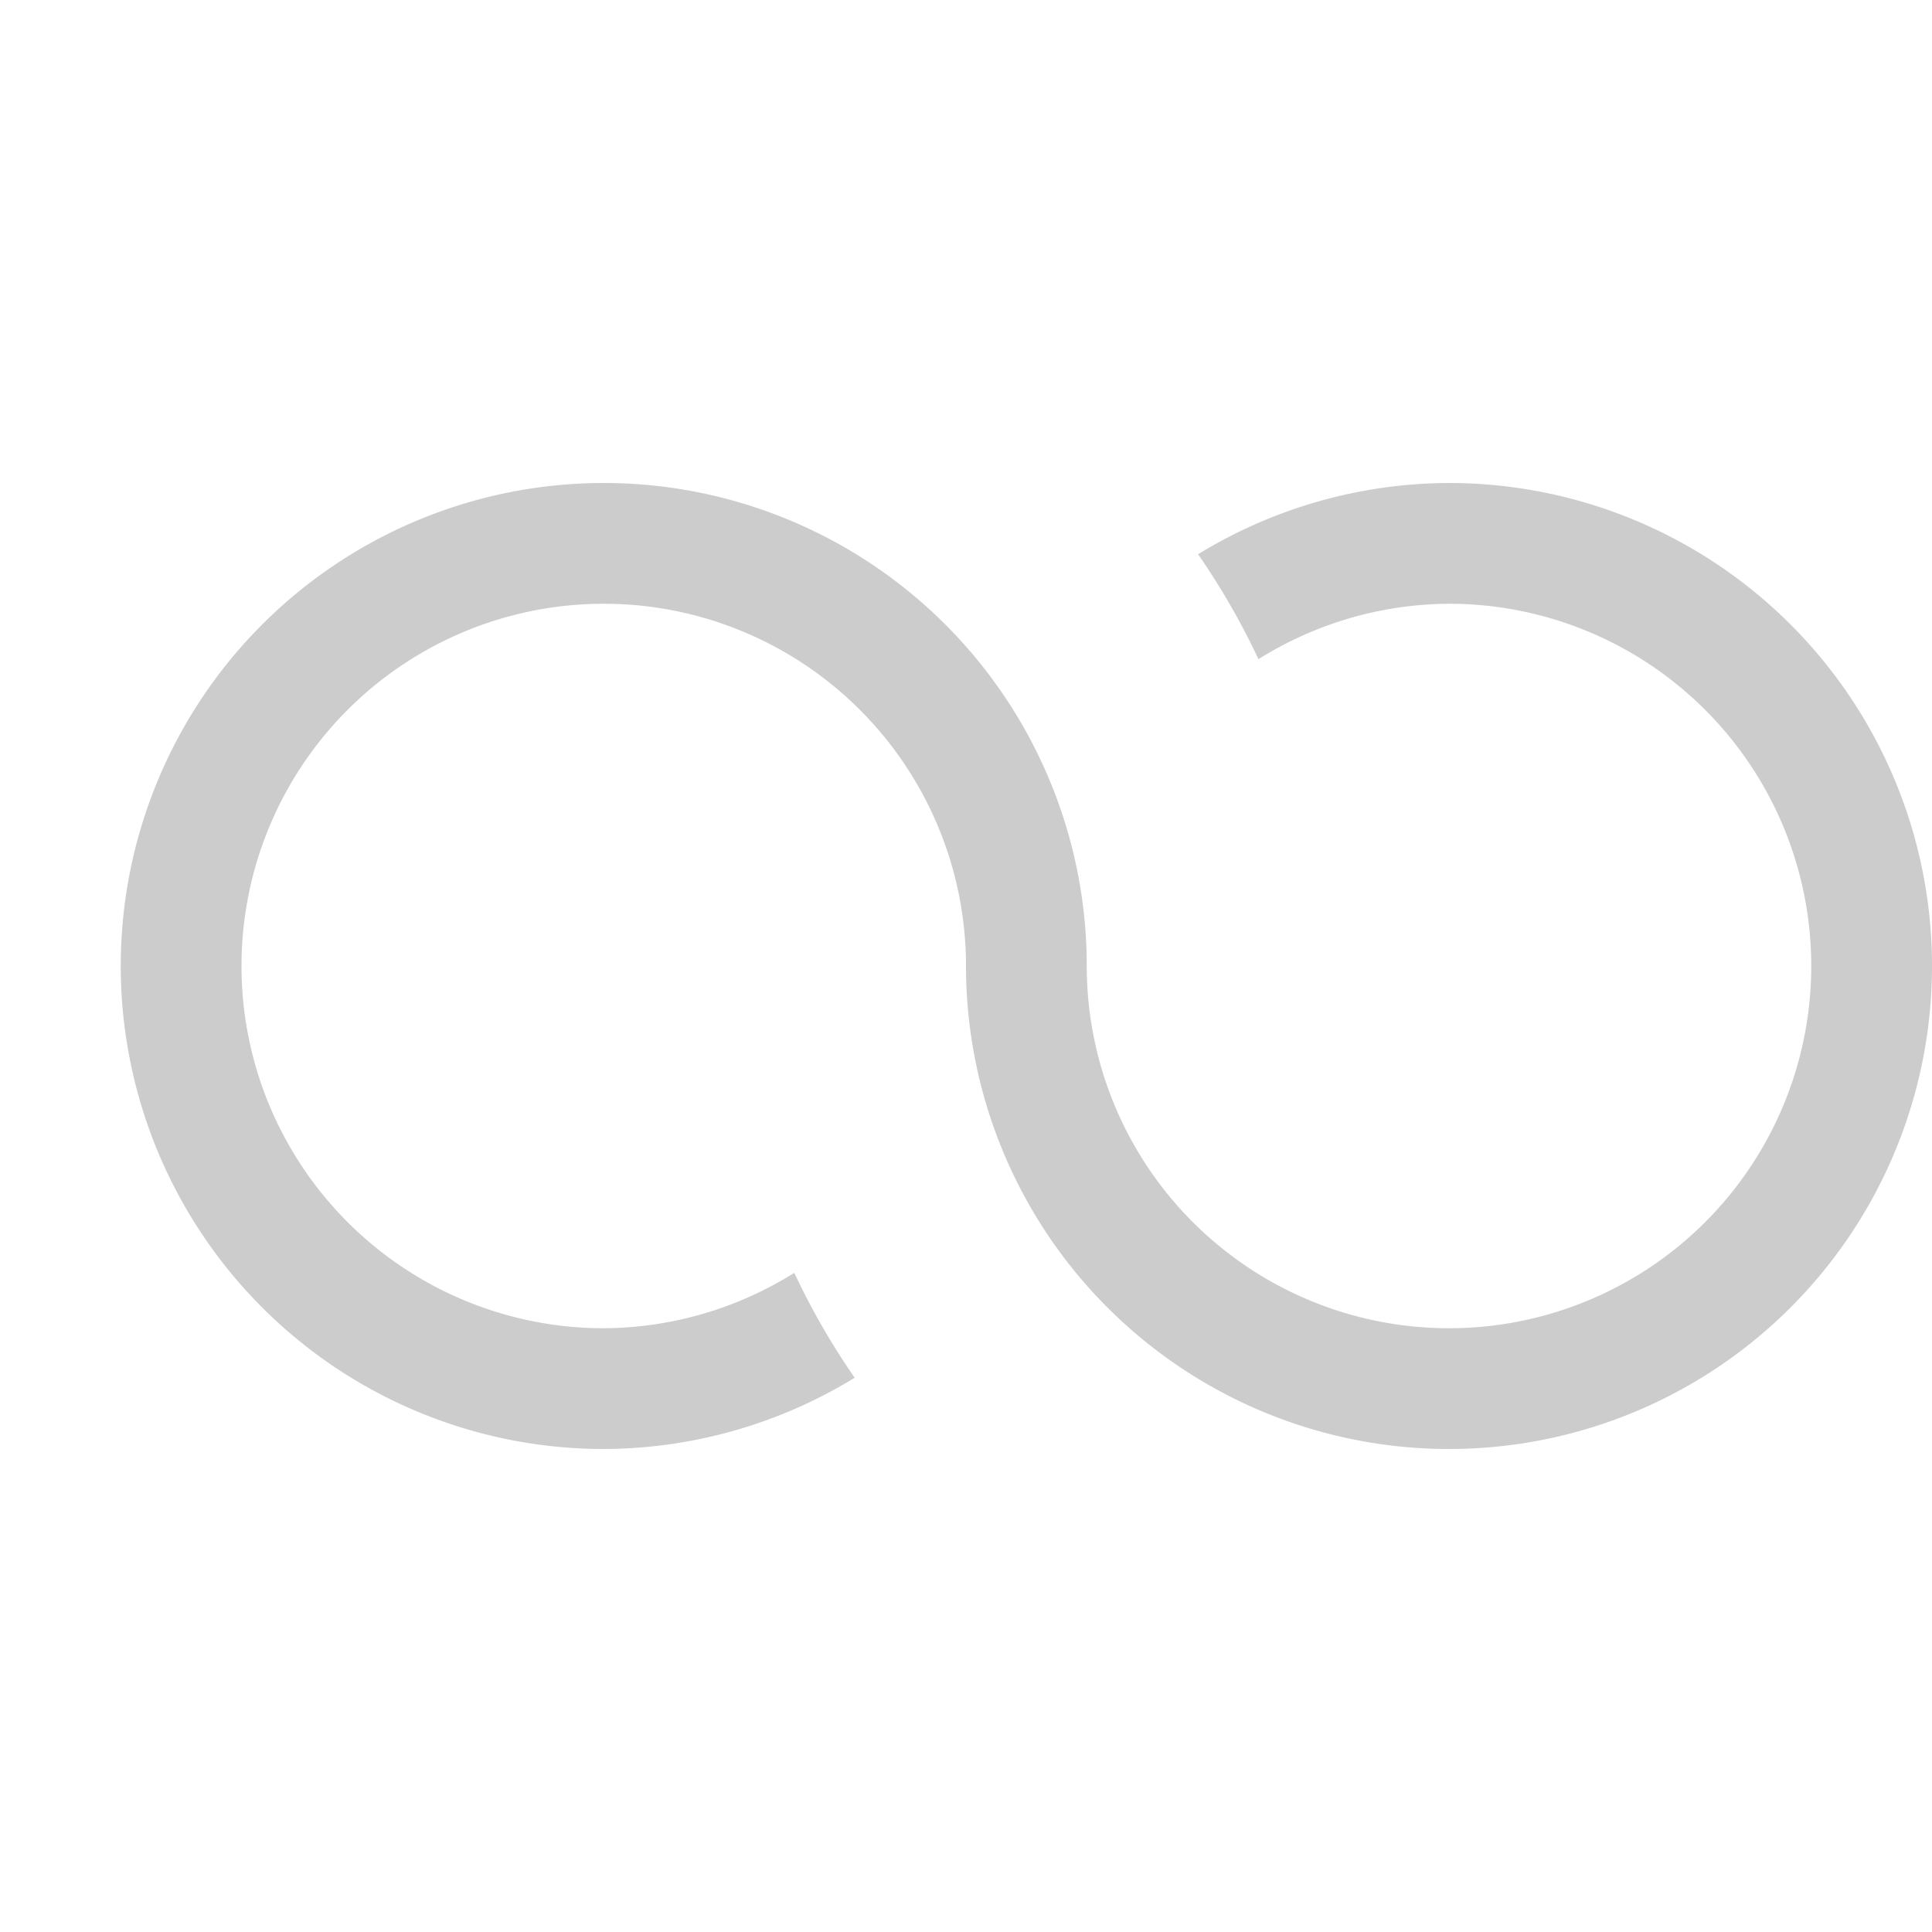 <svg width="16" height="16" version="1.1" viewBox="0 0 16 16" xmlns="http://www.w3.org/2000/svg">
 <defs>
  <style id="current-color-scheme" type="text/css">.ColorScheme-Text { color:#cccccc; } .ColorScheme-Highlight { color:#5294e2; }</style>
 </defs>
 <path style="fill:currentColor" class="ColorScheme-Text" d="m5 4a4 4 0 0 0-4 4 4 4 0 0 0 4 4 4 4 0 0 0 2.078-0.59 6 6 0 0 1-0.5-0.869 3 3 0 0 1-1.578 0.459 3 3 0 0 1-3-3 3 3 0 0 1 3-3 3 3 0 0 1 3 3 4 4 0 0 0 4 4 4 4 0 0 0 4-4 4 4 0 0 0-4-4 4 4 0 0 0-2.078 0.59 6 6 0 0 1 0.5 0.869 3 3 0 0 1 1.578-0.459 3 3 0 0 1 3 3 3 3 0 0 1-3 3 3 3 0 0 1-3-3 4 4 0 0 0-4-4z"/>
</svg>
